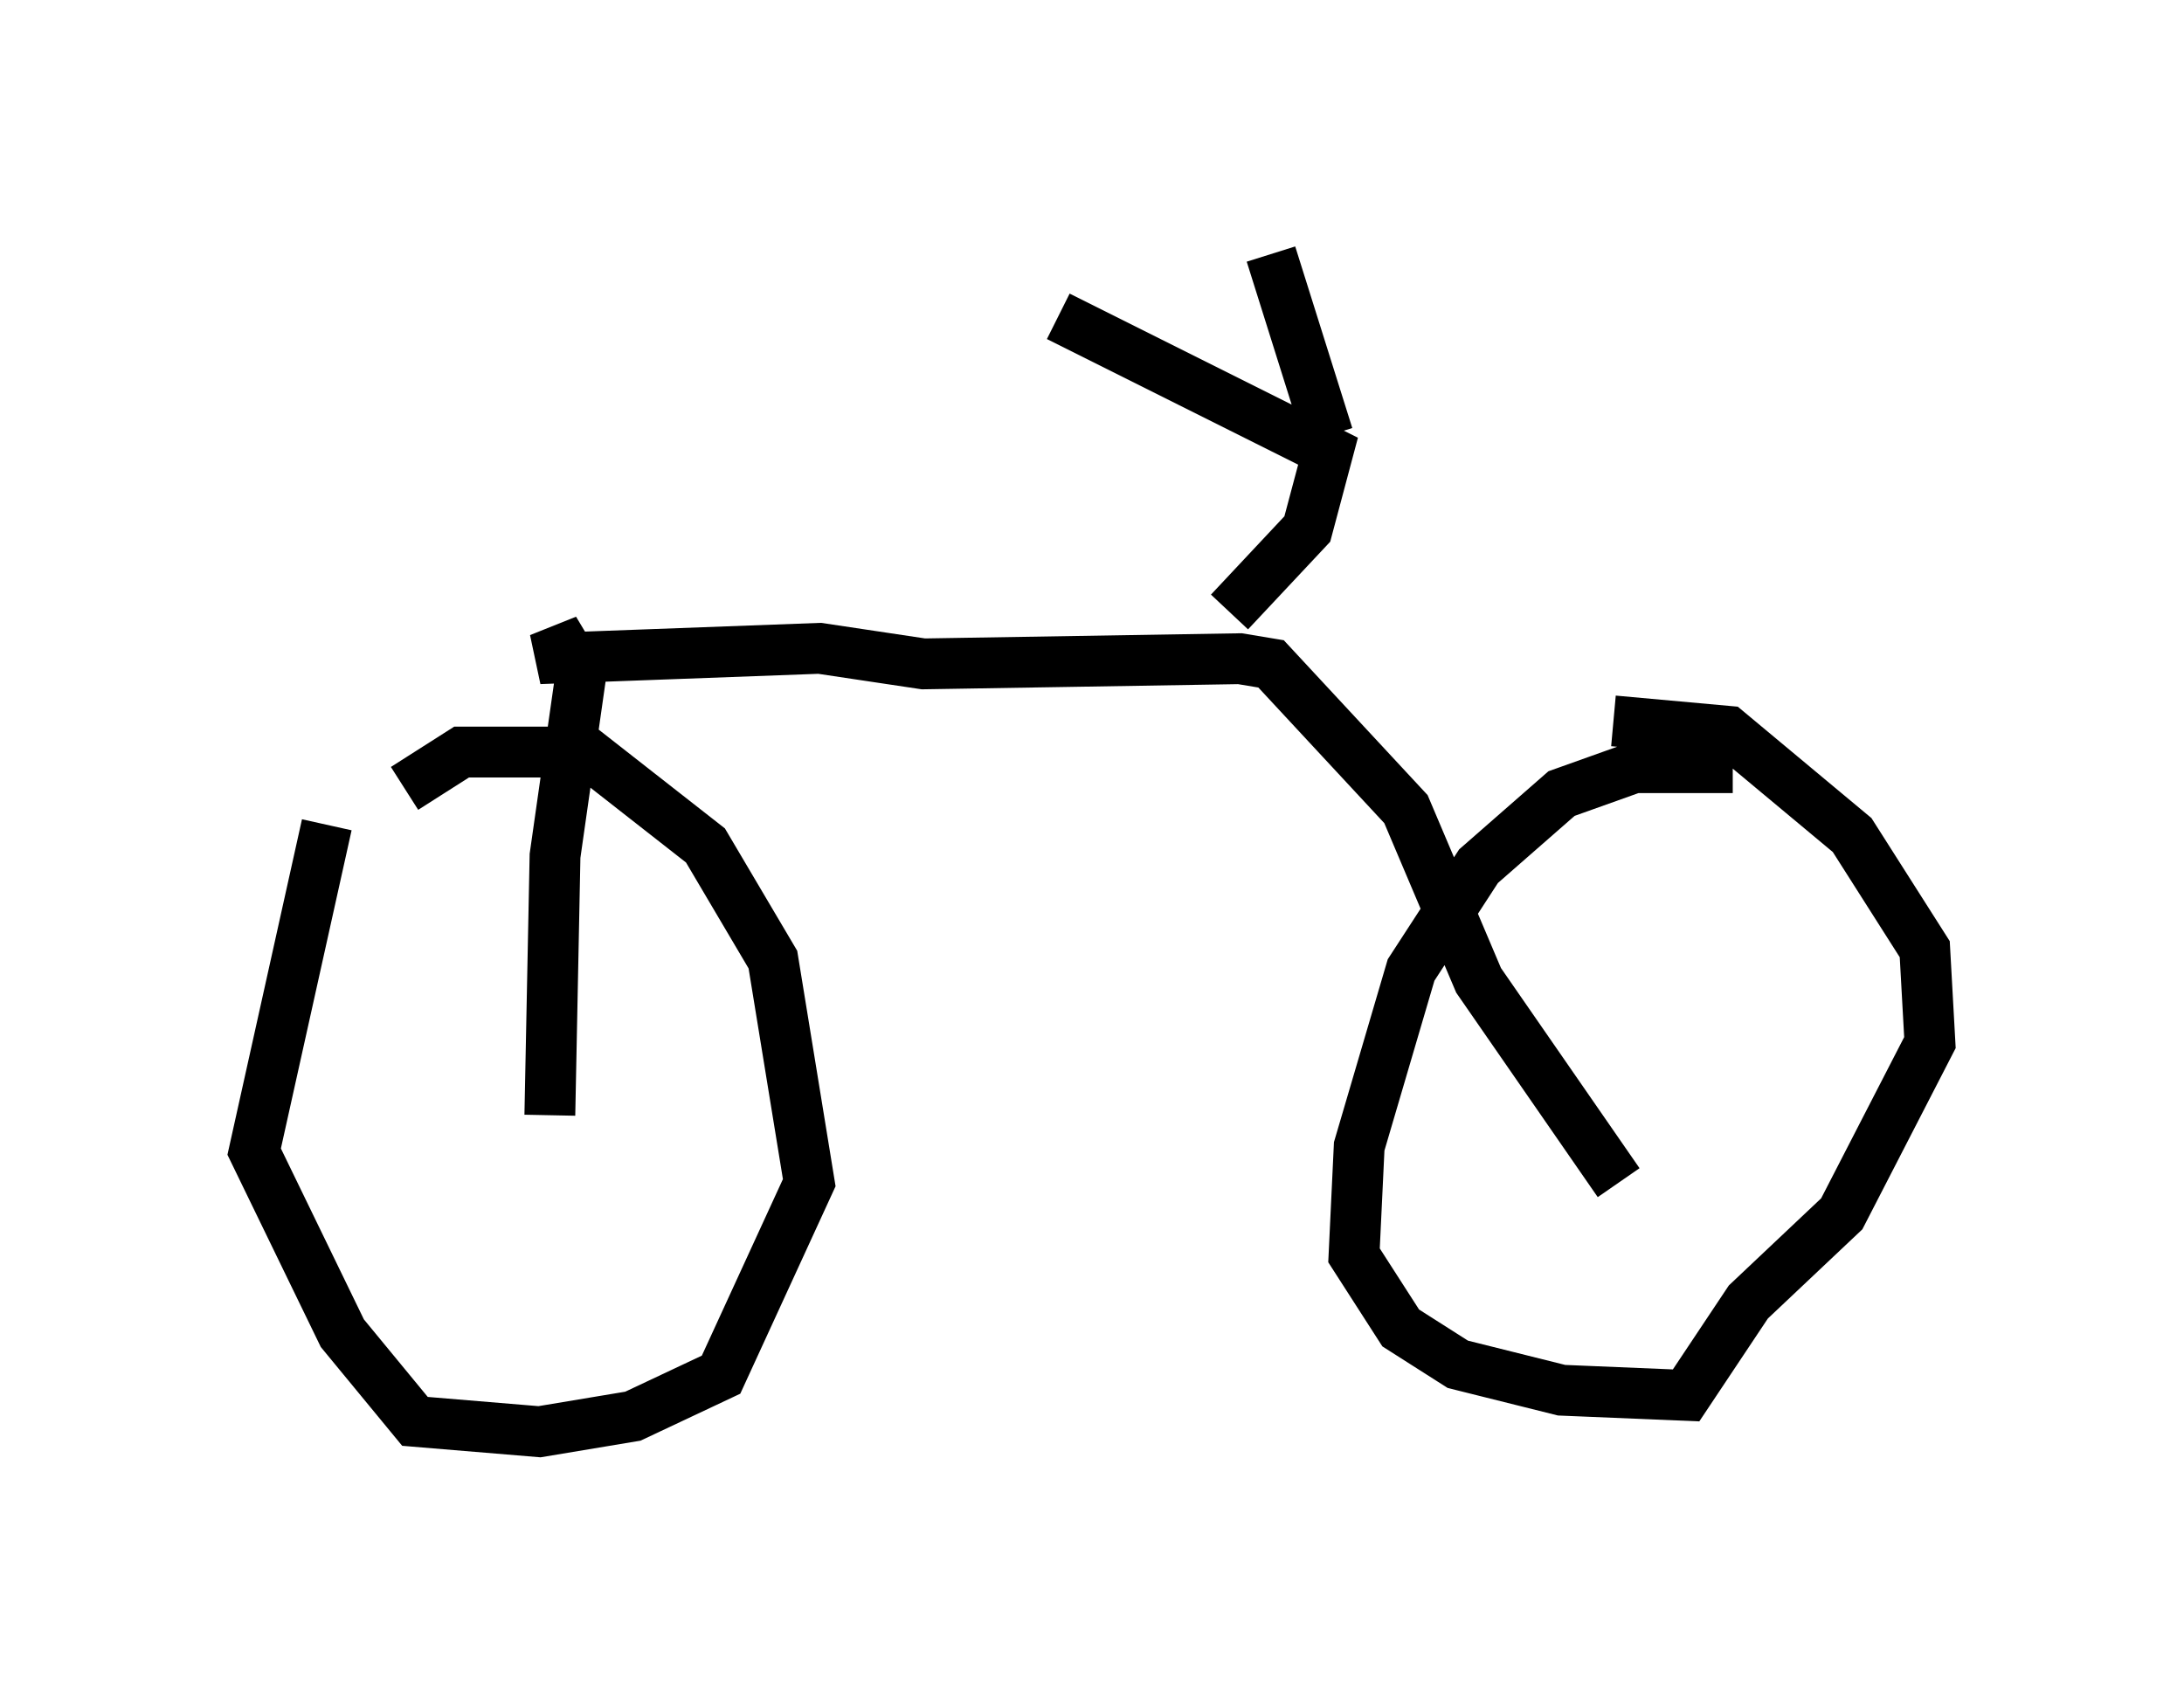 <?xml version="1.0" encoding="utf-8" ?>
<svg baseProfile="full" height="33.173" version="1.1" width="42.973" xmlns="http://www.w3.org/2000/svg" xmlns:ev="http://www.w3.org/2001/xml-events" xmlns:xlink="http://www.w3.org/1999/xlink"><defs /><rect fill="white" height="33.173" width="42.973" x="0" y="0" /><path d="M9.39, 15.106 m-2.96, 1.123 l-1.429, 6.431 1.735, 3.573 l1.429, 1.735 2.45, 0.204 l1.838, -0.306 1.735, -0.817 l1.735, -3.777 -0.715, -4.39 l-1.327, -2.246 -2.348, -1.838 l-2.45, 0.0 -1.123, 0.715 m26.134, -0.408 l-1.94, 0.0 -1.429, 0.51 l-1.633, 1.429 -1.327, 2.042 l-1.021, 3.471 -0.102, 2.144 l0.919, 1.429 1.123, 0.715 l2.042, 0.51 2.45, 0.102 l1.225, -1.838 1.838, -1.735 l1.735, -3.369 -0.102, -1.838 l-1.429, -2.246 -2.45, -2.042 l-2.246, -0.204 m0.102, 9.086 l-2.756, -3.981 -1.429, -3.369 l-2.654, -2.858 -0.613, -0.102 l-6.227, 0.102 -2.042, -0.306 l-5.513, 0.204 0.51, -0.204 l0.306, 0.51 -0.51, 3.573 l-0.102, 5.104 m13.373, -9.902 l1.531, -1.633 0.408, -1.531 l-5.308, -2.654 m5.308, 2.348 l-1.123, -3.573 " fill="none" stroke="black" stroke-width="1" /></svg>